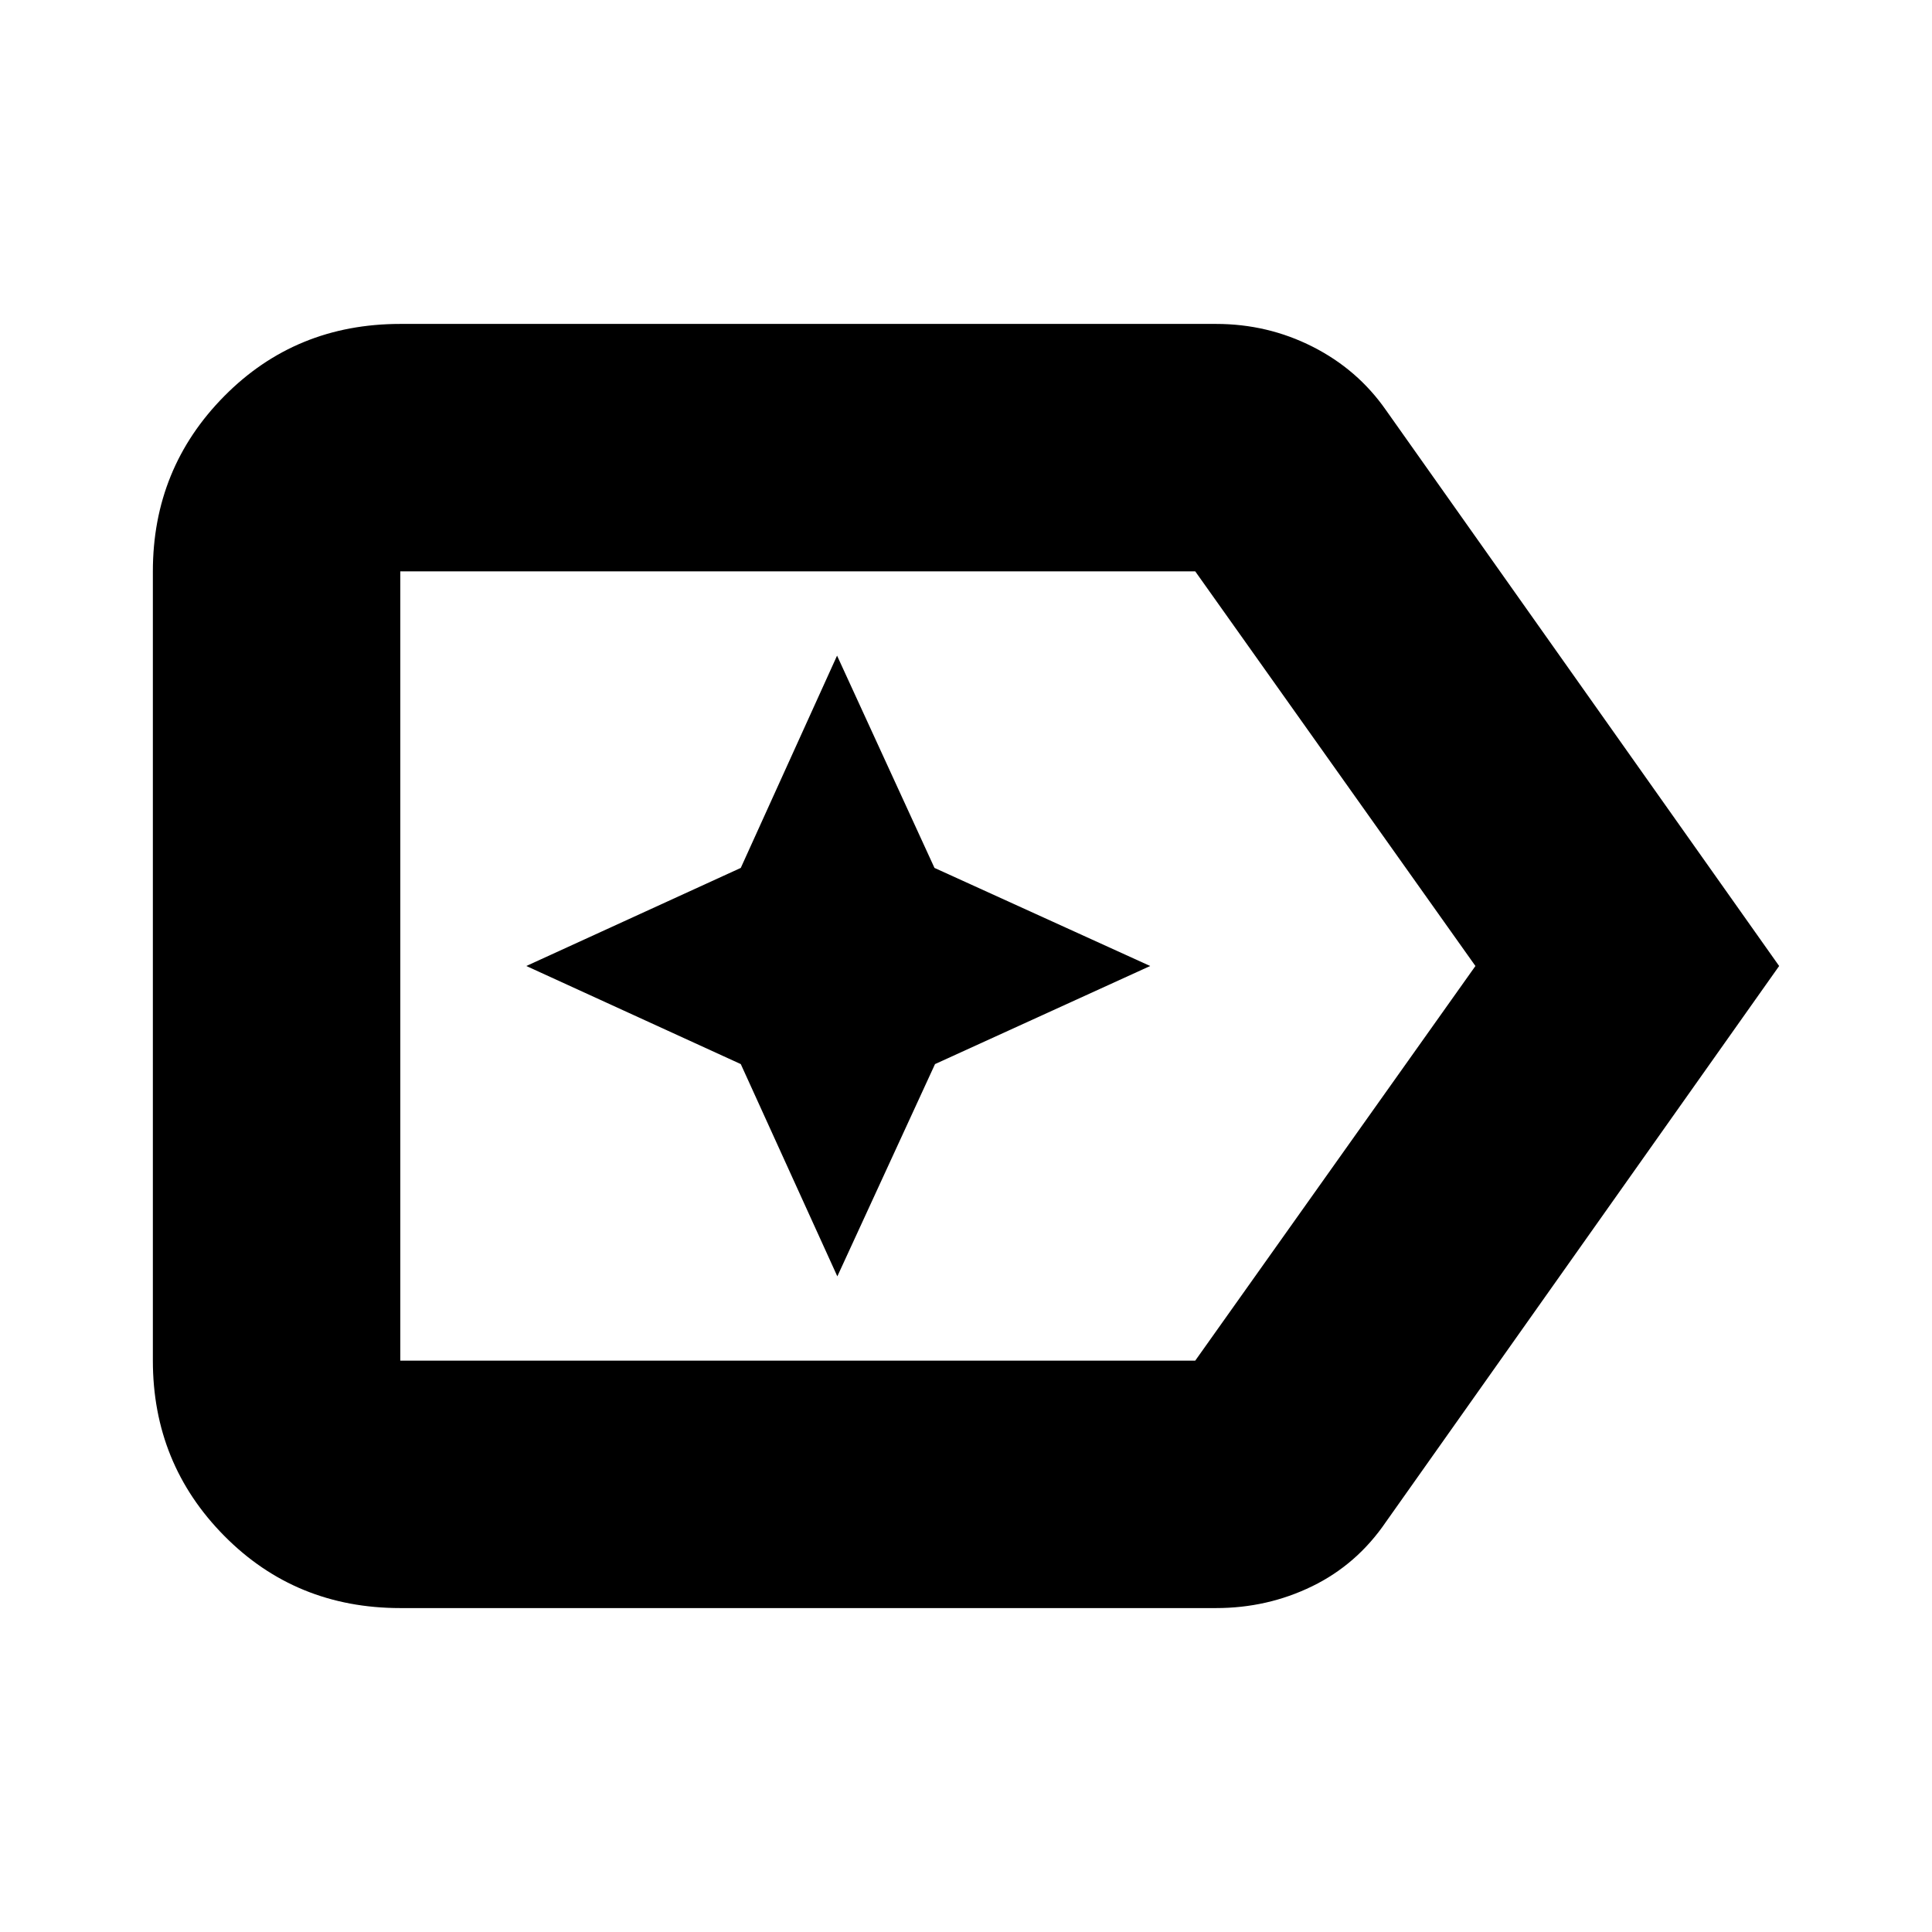 <svg xmlns="http://www.w3.org/2000/svg" height="24" viewBox="0 96 960 960" width="24"><path d="M884.044 576 688.609 852.304q-14.391 21.087-36.625 31.914-22.233 10.826-47.724 10.826H198.913q-51.994 0-87.476-35.877-35.48-35.877-35.48-87.08V379.913q0-51.203 35.48-87.08 35.482-35.877 87.476-35.877H604.26q25.612 0 47.958 11.314 22.345 11.313 36.391 31.426L884.044 576Zm-150.914 0L593.913 379.913h-395v392.174h395L733.13 576Zm-534.217 0v196.087-392.174V576Zm217.153 154.217 48.543-105.478L571.521 576l-107.182-48.739-48.407-105.478-47.843 105.478L261.522 576l106.567 48.739 47.977 105.478Z"/></svg>